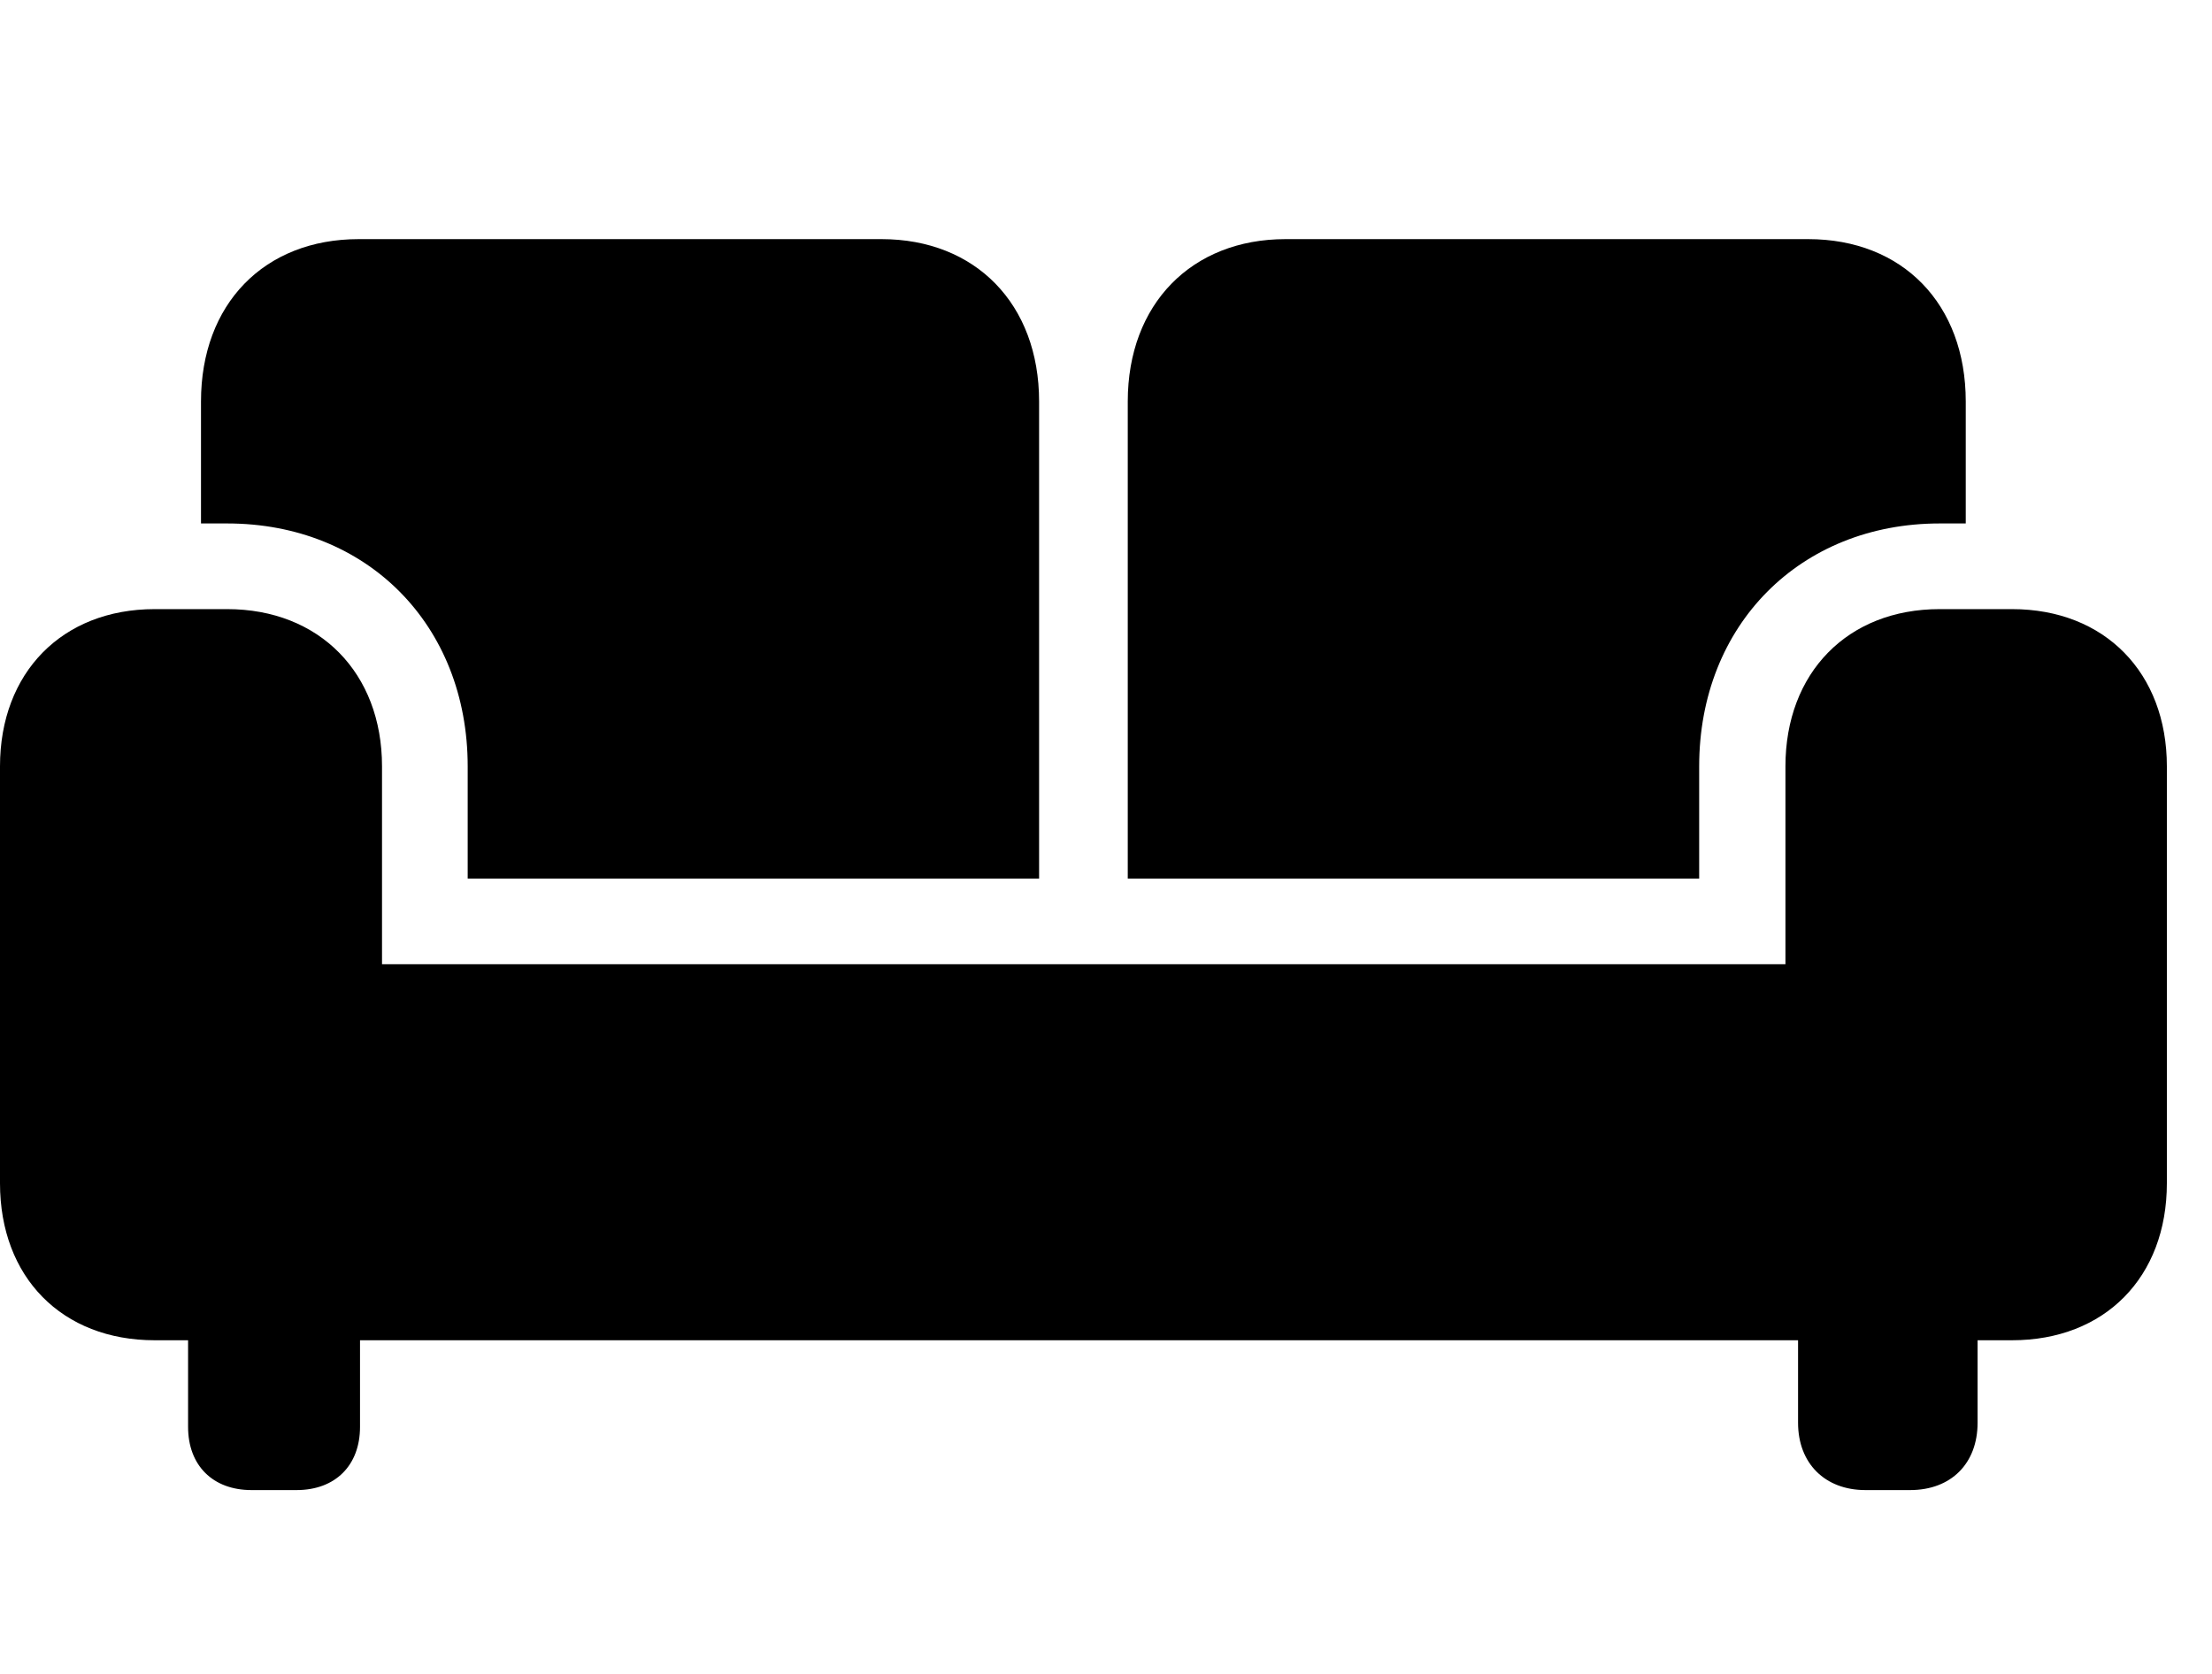 <svg width="37" height="28" viewBox="0 0 37 28" fill="none" xmlns="http://www.w3.org/2000/svg">
<path d="M7.823 14.696H17.381V6.716C17.381 5.084 16.315 4 14.745 4H6C4.42 4 3.362 5.084 3.362 6.716V8.756H3.8C6.139 8.756 7.823 10.454 7.823 12.819V14.696ZM18.864 14.696H28.422V12.819C28.422 10.452 30.114 8.756 32.444 8.756H32.881V6.716C32.881 5.084 31.825 4 30.245 4H21.503C19.934 4 18.864 5.084 18.864 6.716V14.696ZM0 19.792C0 21.366 1.037 22.419 2.588 22.419H33.655C35.206 22.419 36.245 21.366 36.245 19.792V12.819C36.245 11.254 35.206 10.189 33.655 10.189H32.444C30.904 10.189 29.865 11.254 29.865 12.819V16.129H6.39V12.819C6.39 11.254 5.339 10.189 3.8 10.189H2.588C1.037 10.189 0 11.254 0 12.819V19.792ZM4.206 24.925H4.961C5.607 24.925 6.022 24.514 6.022 23.868V21.319H3.146V23.868C3.146 24.514 3.561 24.925 4.206 24.925ZM31.202 24.925H31.951C32.636 24.925 33.079 24.48 33.079 23.799V21.194H30.076V23.799C30.076 24.48 30.528 24.925 31.202 24.925Z" fill="black"/>
</svg>
